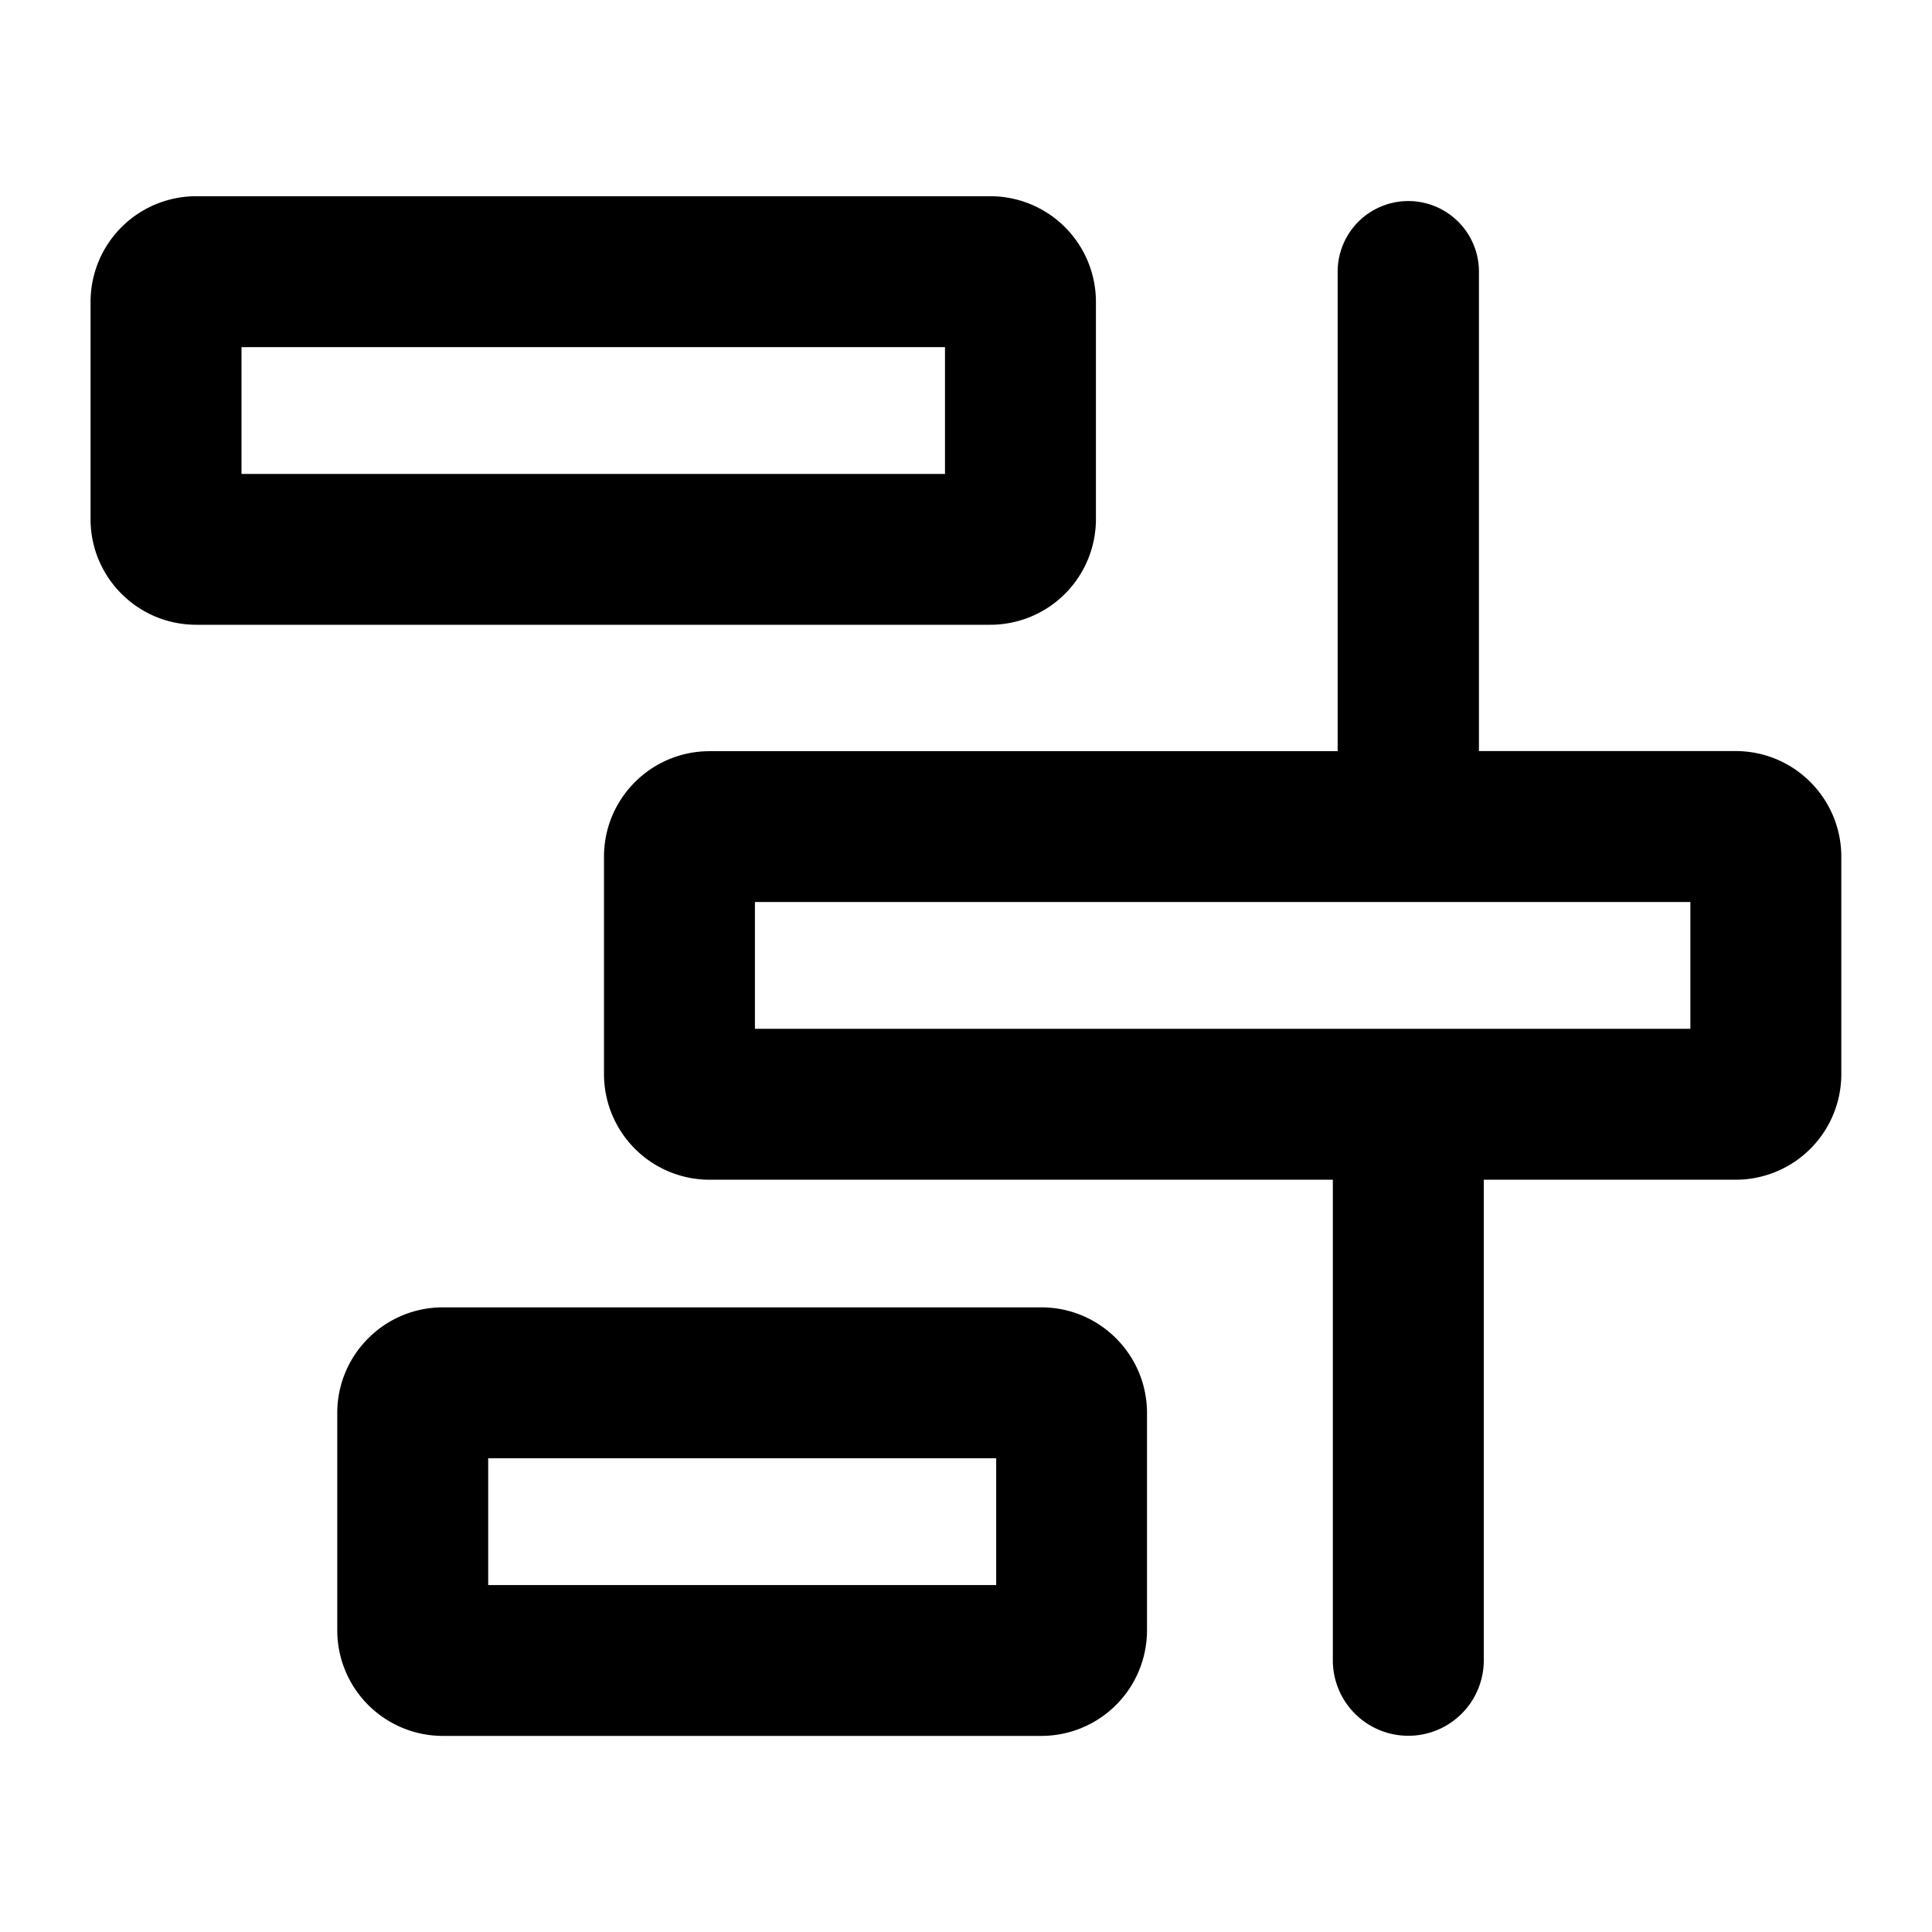 <svg xmlns="http://www.w3.org/2000/svg" width="16" height="16" fill="currentColor" viewBox="0 0 16 16">
  <path fill="#000" fill-rule="evenodd" d="M1.625 1.625A.875.875 0 0 0 .75 2.5v1.8c0 .482.392.874.875.874h6.576a.875.875 0 0 0 .875-.875V2.5a.875.875 0 0 0-.875-.875H1.625ZM2 3.925v-1.05h5.826v1.05H2Zm3.002 3.17c0-.483.392-.874.875-.874h5.201V2.25a.585.585 0 1 1 1.17 0v3.97h2.126c.483 0 .875.392.875.876v1.799a.875.875 0 0 1-.875.875h-2.086v3.98a.625.625 0 1 1-1.25 0V9.77H5.877a.875.875 0 0 1-.875-.875v-1.8Zm1.25.376V8.52h7.747V7.47H6.252Zm-3.459 4.231c0-.483.392-.875.875-.875h4.956c.483 0 .875.392.875.875v1.8a.875.875 0 0 1-.875.874H3.668a.875.875 0 0 1-.875-.875v-1.799Zm1.25.375v1.05H8.25v-1.05H4.043Z" clip-rule="evenodd"/>
</svg>
